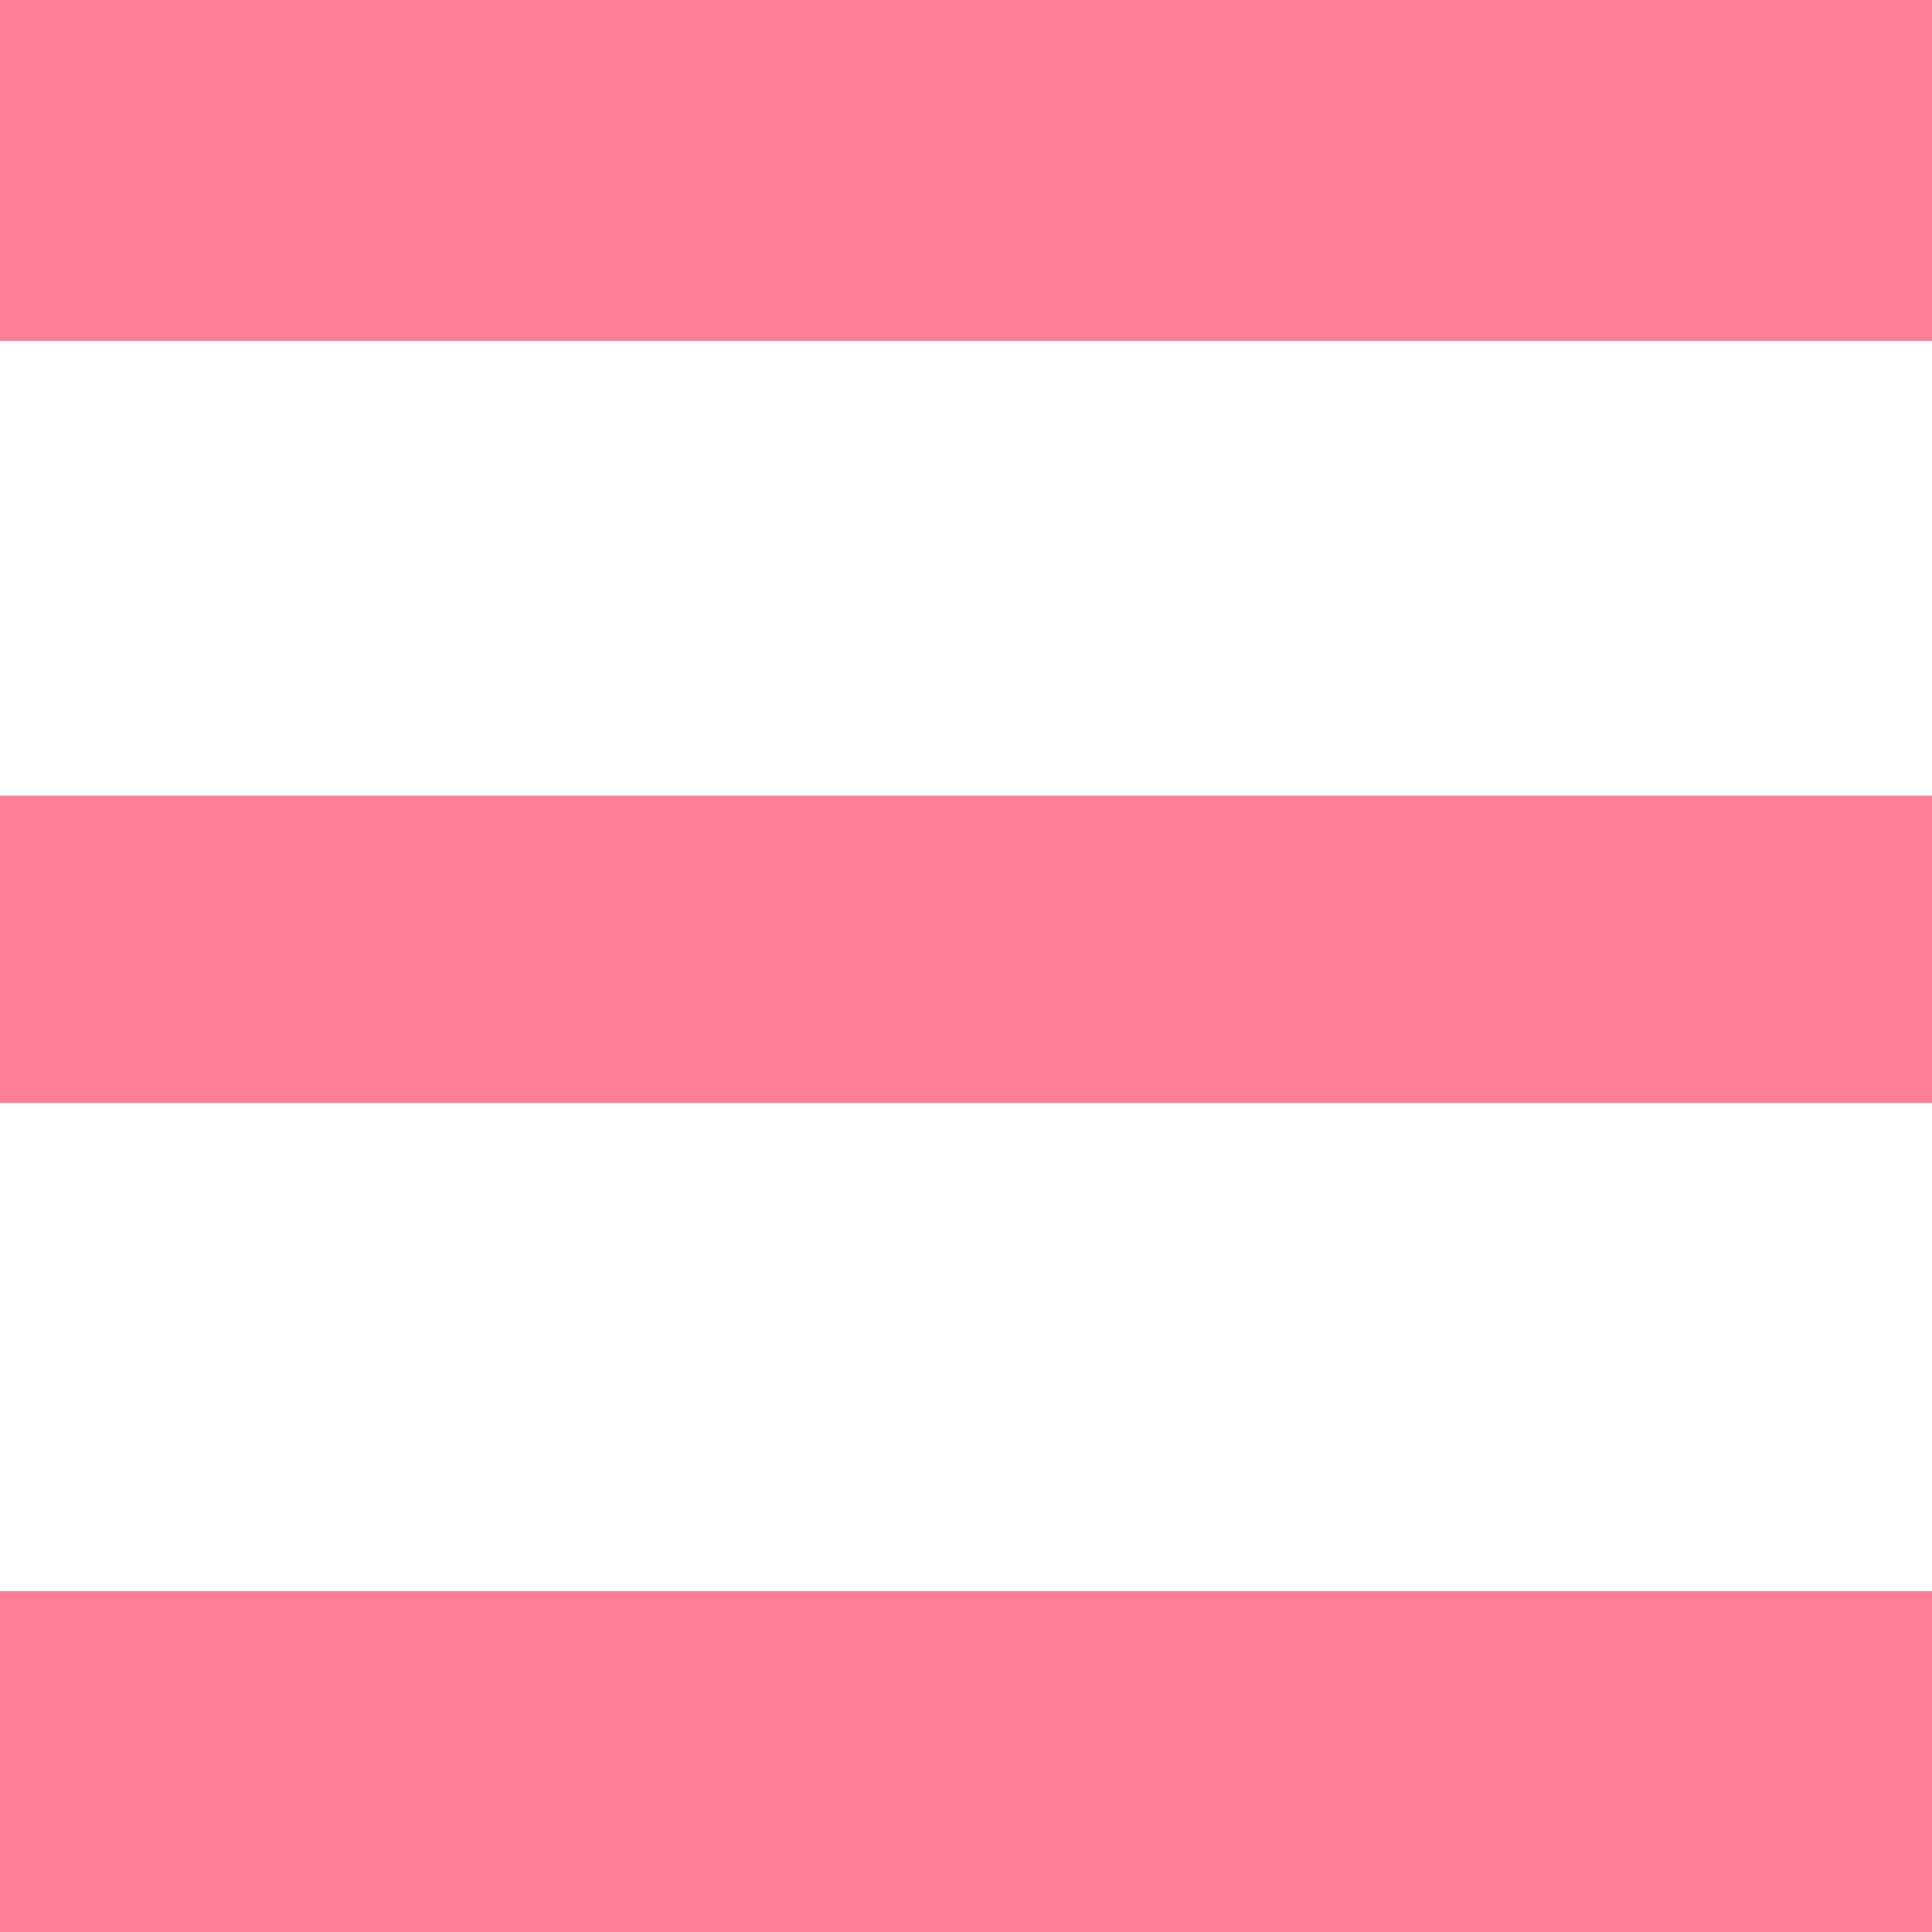 <?xml version="1.0" encoding="UTF-8" standalone="no"?>
<!-- Created with Inkscape (http://www.inkscape.org/) -->

<svg
   width="170mm"
   height="170mm"
   viewBox="0 0 170 170"
   version="1.1"
   id="svg5"
   inkscape:version="1.1.1 (3bf5ae0d25, 2021-09-20)"
   sodipodi:docname="рисунок.svg"
   xmlns:inkscape="http://www.inkscape.org/namespaces/inkscape"
   xmlns:sodipodi="http://sodipodi.sourceforge.net/DTD/sodipodi-0.dtd"
   xmlns="http://www.w3.org/2000/svg"
   xmlns:svg="http://www.w3.org/2000/svg">
  <sodipodi:namedview
     id="namedview7"
     pagecolor="#ffffff"
     bordercolor="#666666"
     borderopacity="1.0"
     inkscape:pageshadow="2"
     inkscape:pageopacity="0.0"
     inkscape:pagecheckerboard="0"
     inkscape:document-units="mm"
     showgrid="false"
     inkscape:zoom="0.76038181"
     inkscape:cx="301.82205"
     inkscape:cy="342.59105"
     inkscape:window-width="1920"
     inkscape:window-height="1051"
     inkscape:window-x="-9"
     inkscape:window-y="-9"
     inkscape:window-maximized="1"
     inkscape:current-layer="layer1" />
  <defs
     id="defs2" />
  <g
     inkscape:label="Слой 1"
     inkscape:groupmode="layer"
     id="layer1">
    <rect
       style="fill:#fd7f97;fill-opacity:1;stroke:none;stroke-width:2.357"
       id="rect28"
       width="170"
       height="30"
       x="0"
       y="0" />
    <rect
       style="fill:#fd7f97;fill-opacity:1;stroke:none;stroke-width:2.238"
       id="rect1625"
       width="170"
       height="27.048"
       x="-1.110223e-16"
       y="70" />
    <rect
       style="fill:#fd7f97;fill-opacity:1;stroke:none;stroke-width:2.357"
       id="rect1627"
       width="170"
       height="30"
       x="-1.110223e-16"
       y="140" />
  </g>
</svg>
